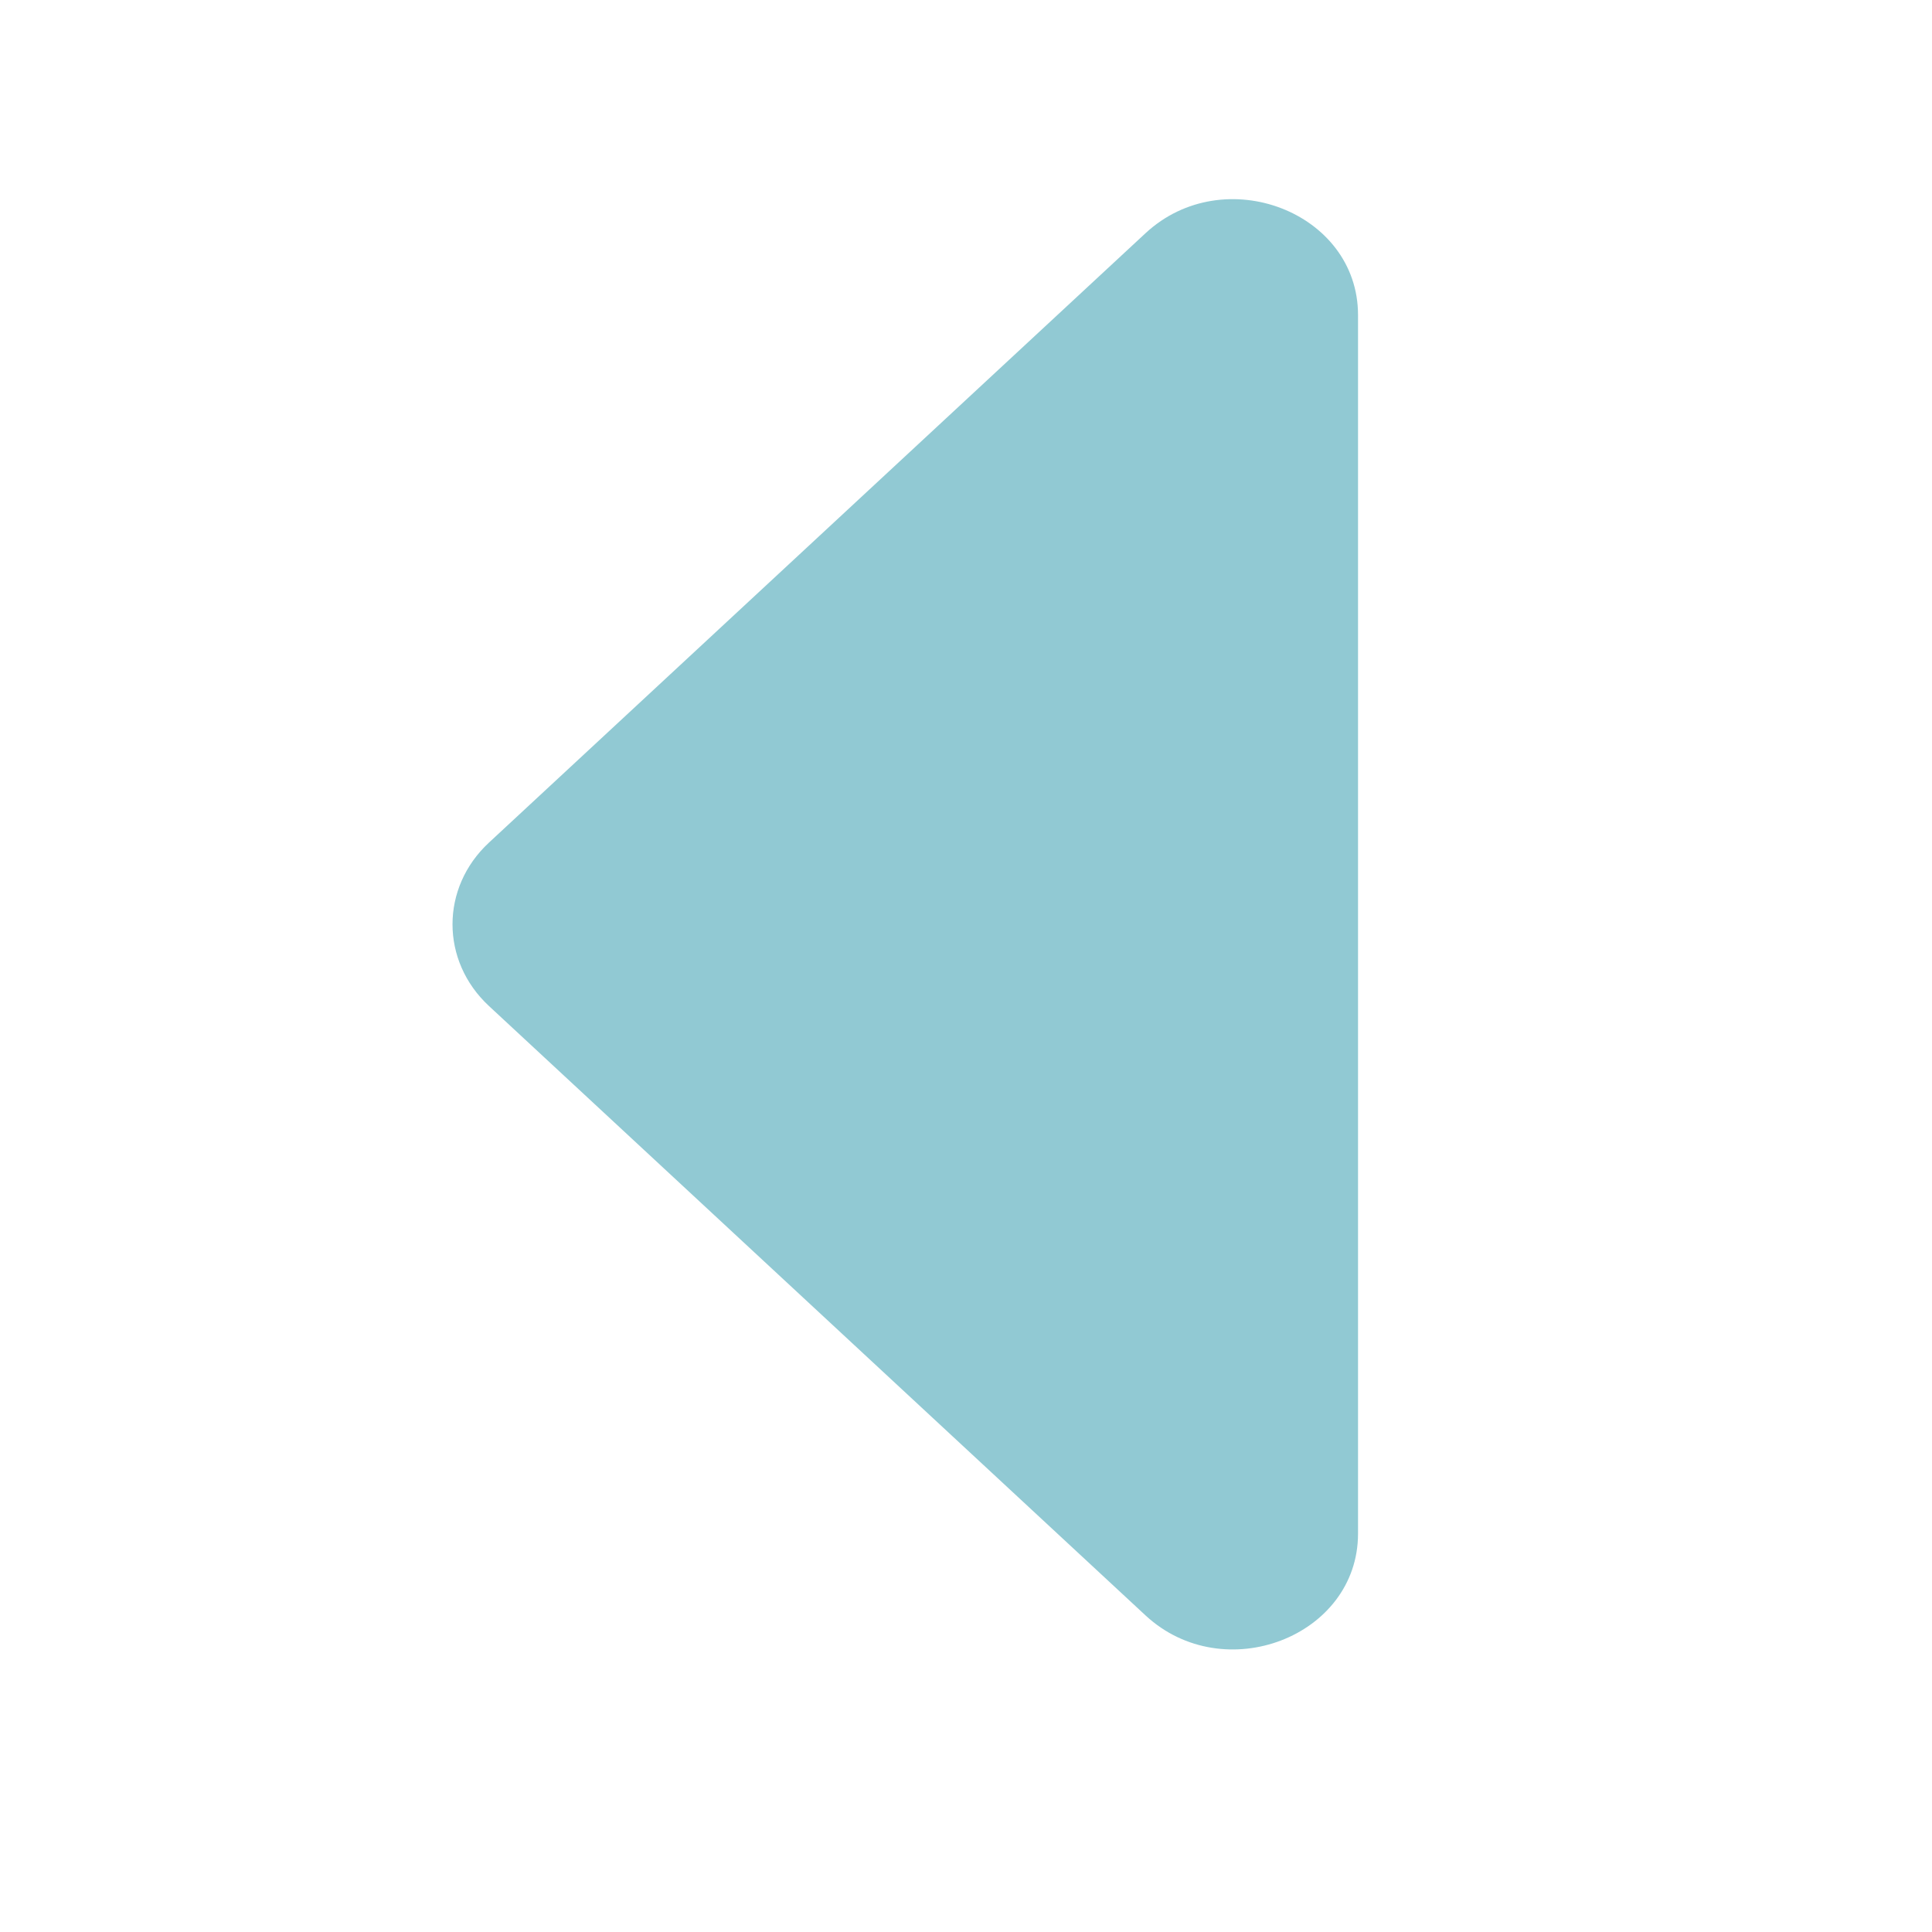<svg height="200" viewBox="0 0 1024 1024" width="200" xmlns="http://www.w3.org/2000/svg"><path d="m607.126 123.624-347.957 322.964c-25.773 23.918-25.773 62.701 0 86.629l347.958 322.964c41.571 38.592 112.652 11.263 112.652-43.309l-0-645.937c-.001-54.572-71.082-81.9-112.653-43.309z" fill="#91c9d3"/></svg>